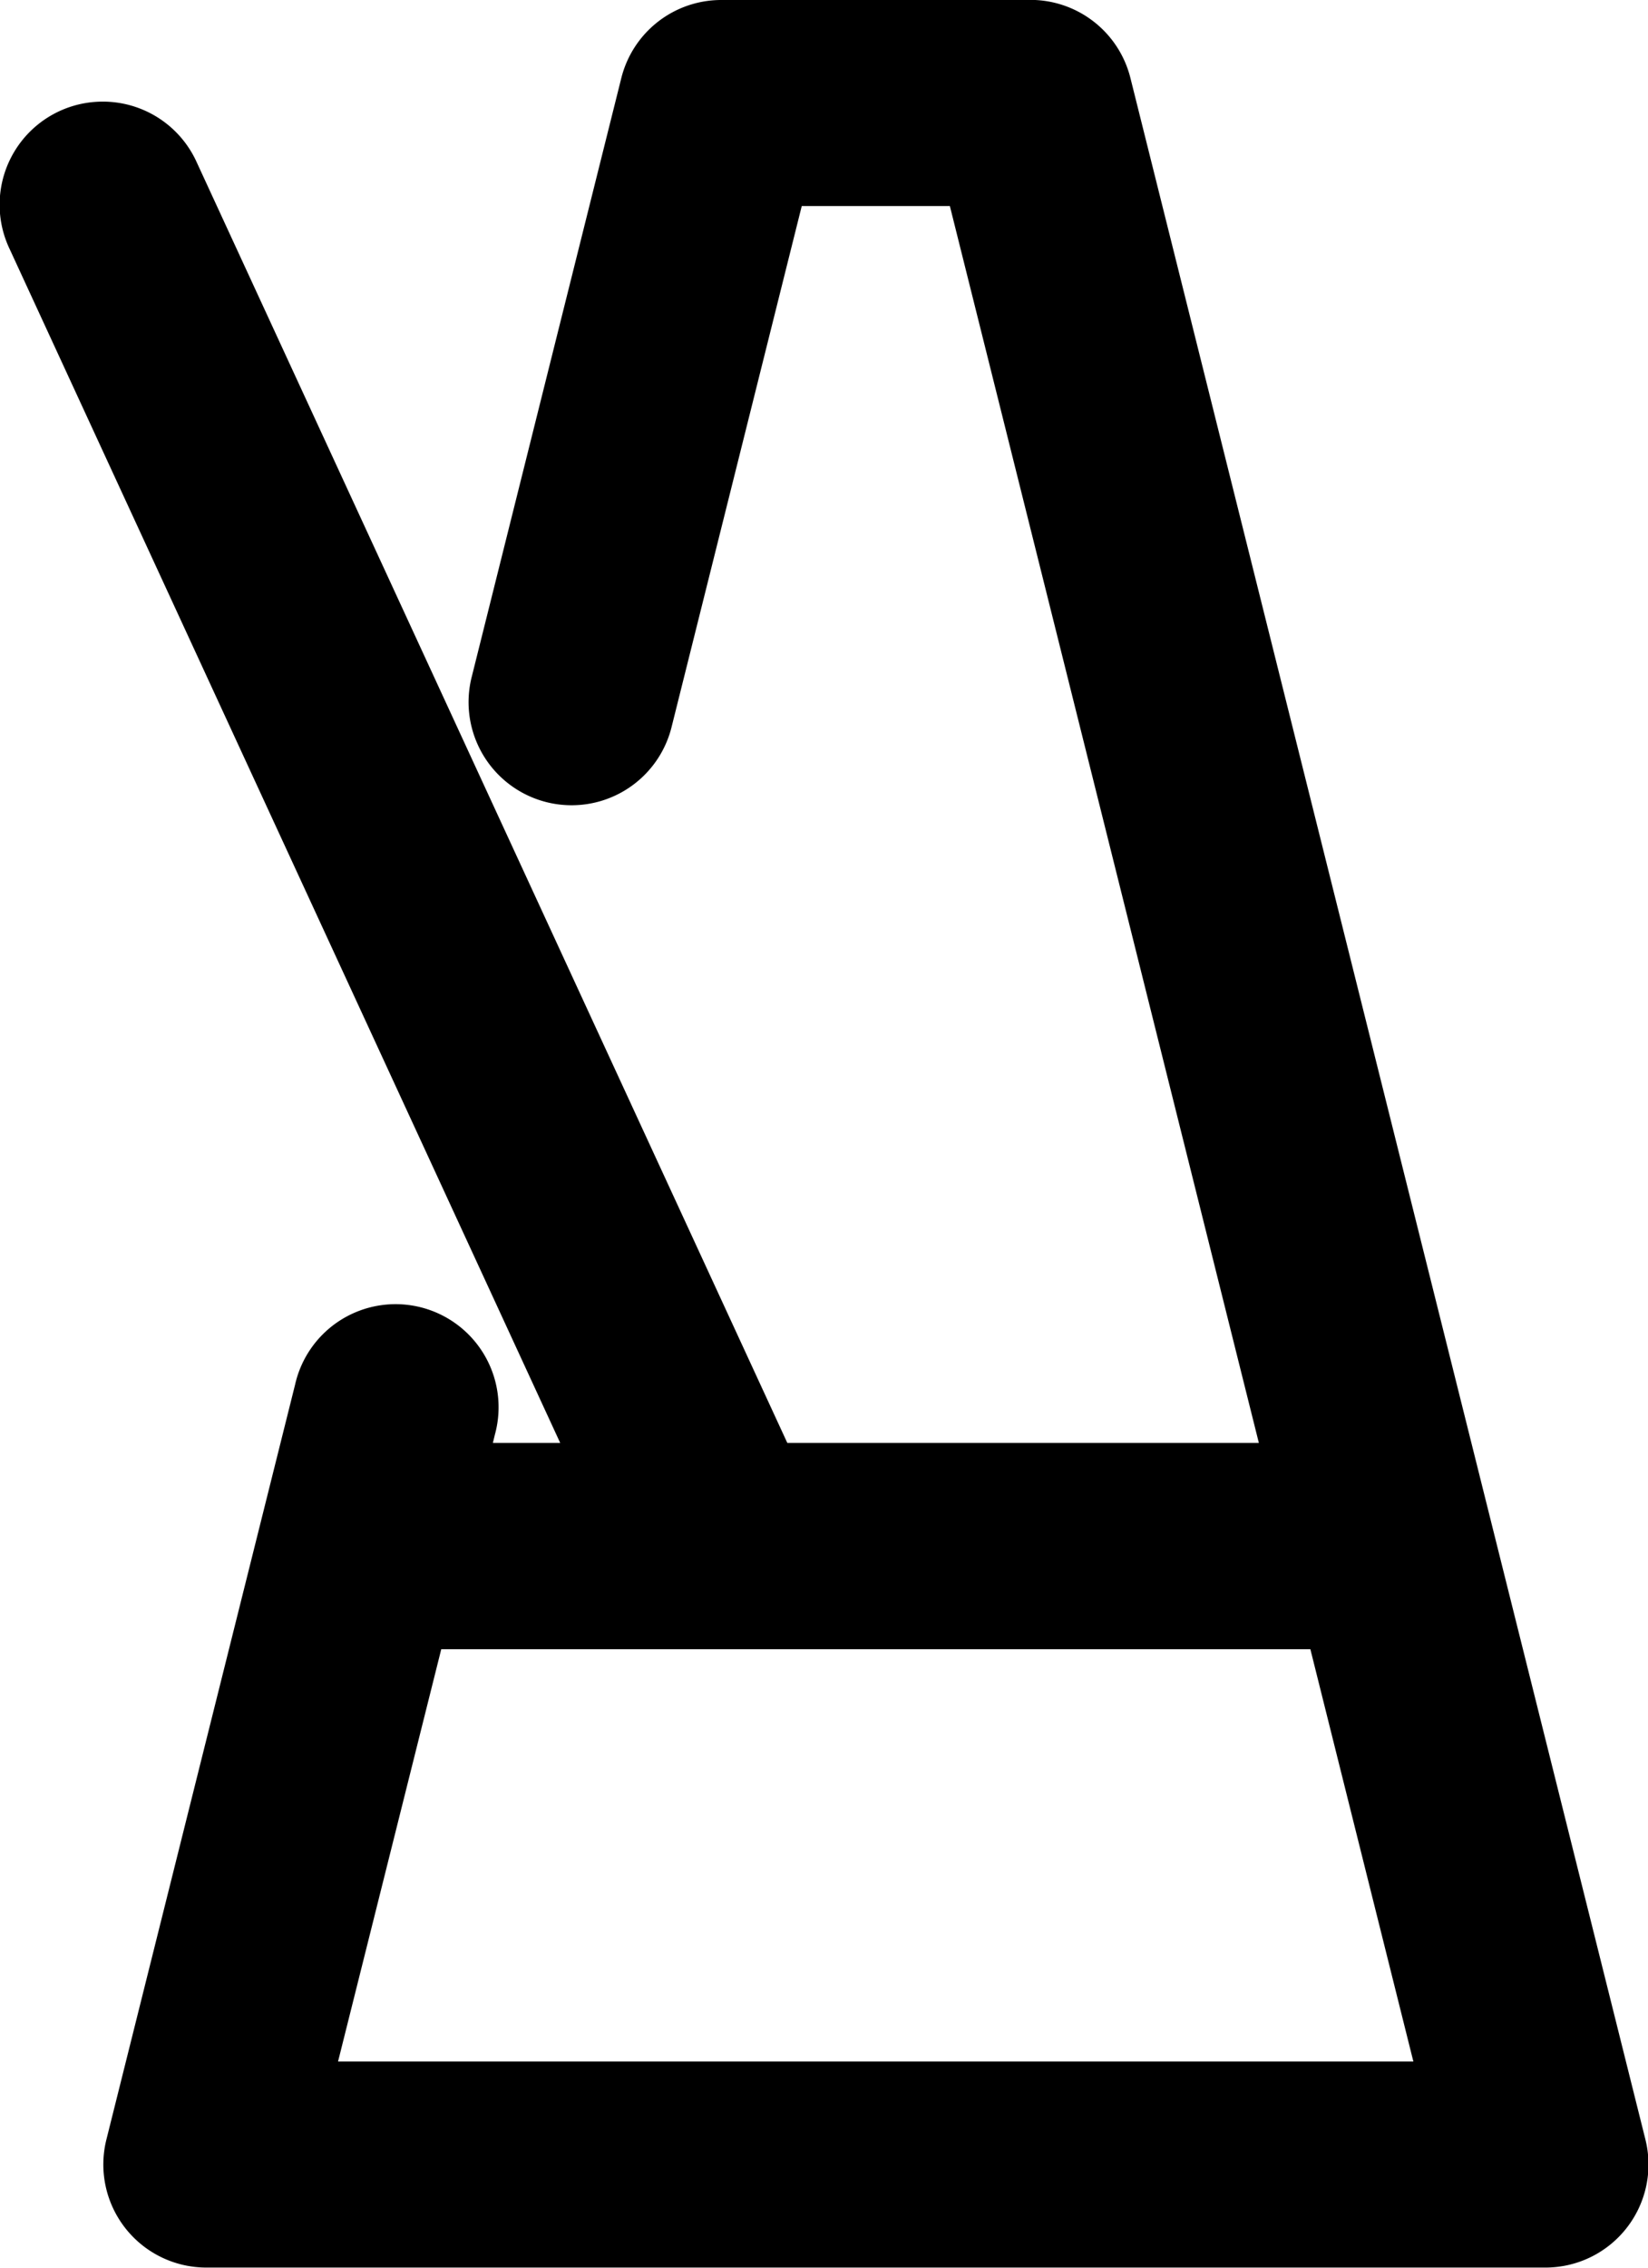 <?xml version="1.0" encoding="UTF-8"?>
<!-- Created with Inkscape (http://www.inkscape.org/) -->
<svg width="16" height="22" version="1.1" viewBox="0 0 16 22" xmlns="http://www.w3.org/2000/svg" xmlns:cc="http://creativecommons.org/ns#" xmlns:dc="http://purl.org/dc/elements/1.1/" xmlns:rdf="http://www.w3.org/1999/02/22-rdf-syntax-ns#">
 <path d="m7.003 0a1 1 0 0 0-0.971 0.758l-1.453 5.812a1 1 0 1 0 1.941 0.484l1.264-5.055h1.438l3 12h-4.578l-5.732-12.42a1 1 0 0 0-0.961-0.592 1 1 0 0 0-0.856 1.432l5.344 11.58h-0.654l0.02-0.082a1 1 0 1 0-1.94-0.484l-1.832 7.324a1 1 0 0 0 0.971 1.242h13a1 1 0 0 0 0.971-1.242l-5-20a1 1 0 0 0-0.971-0.758zm-2.719 16h8.438l1 4h-10.44z" fill="currentColor"/>
</svg>
